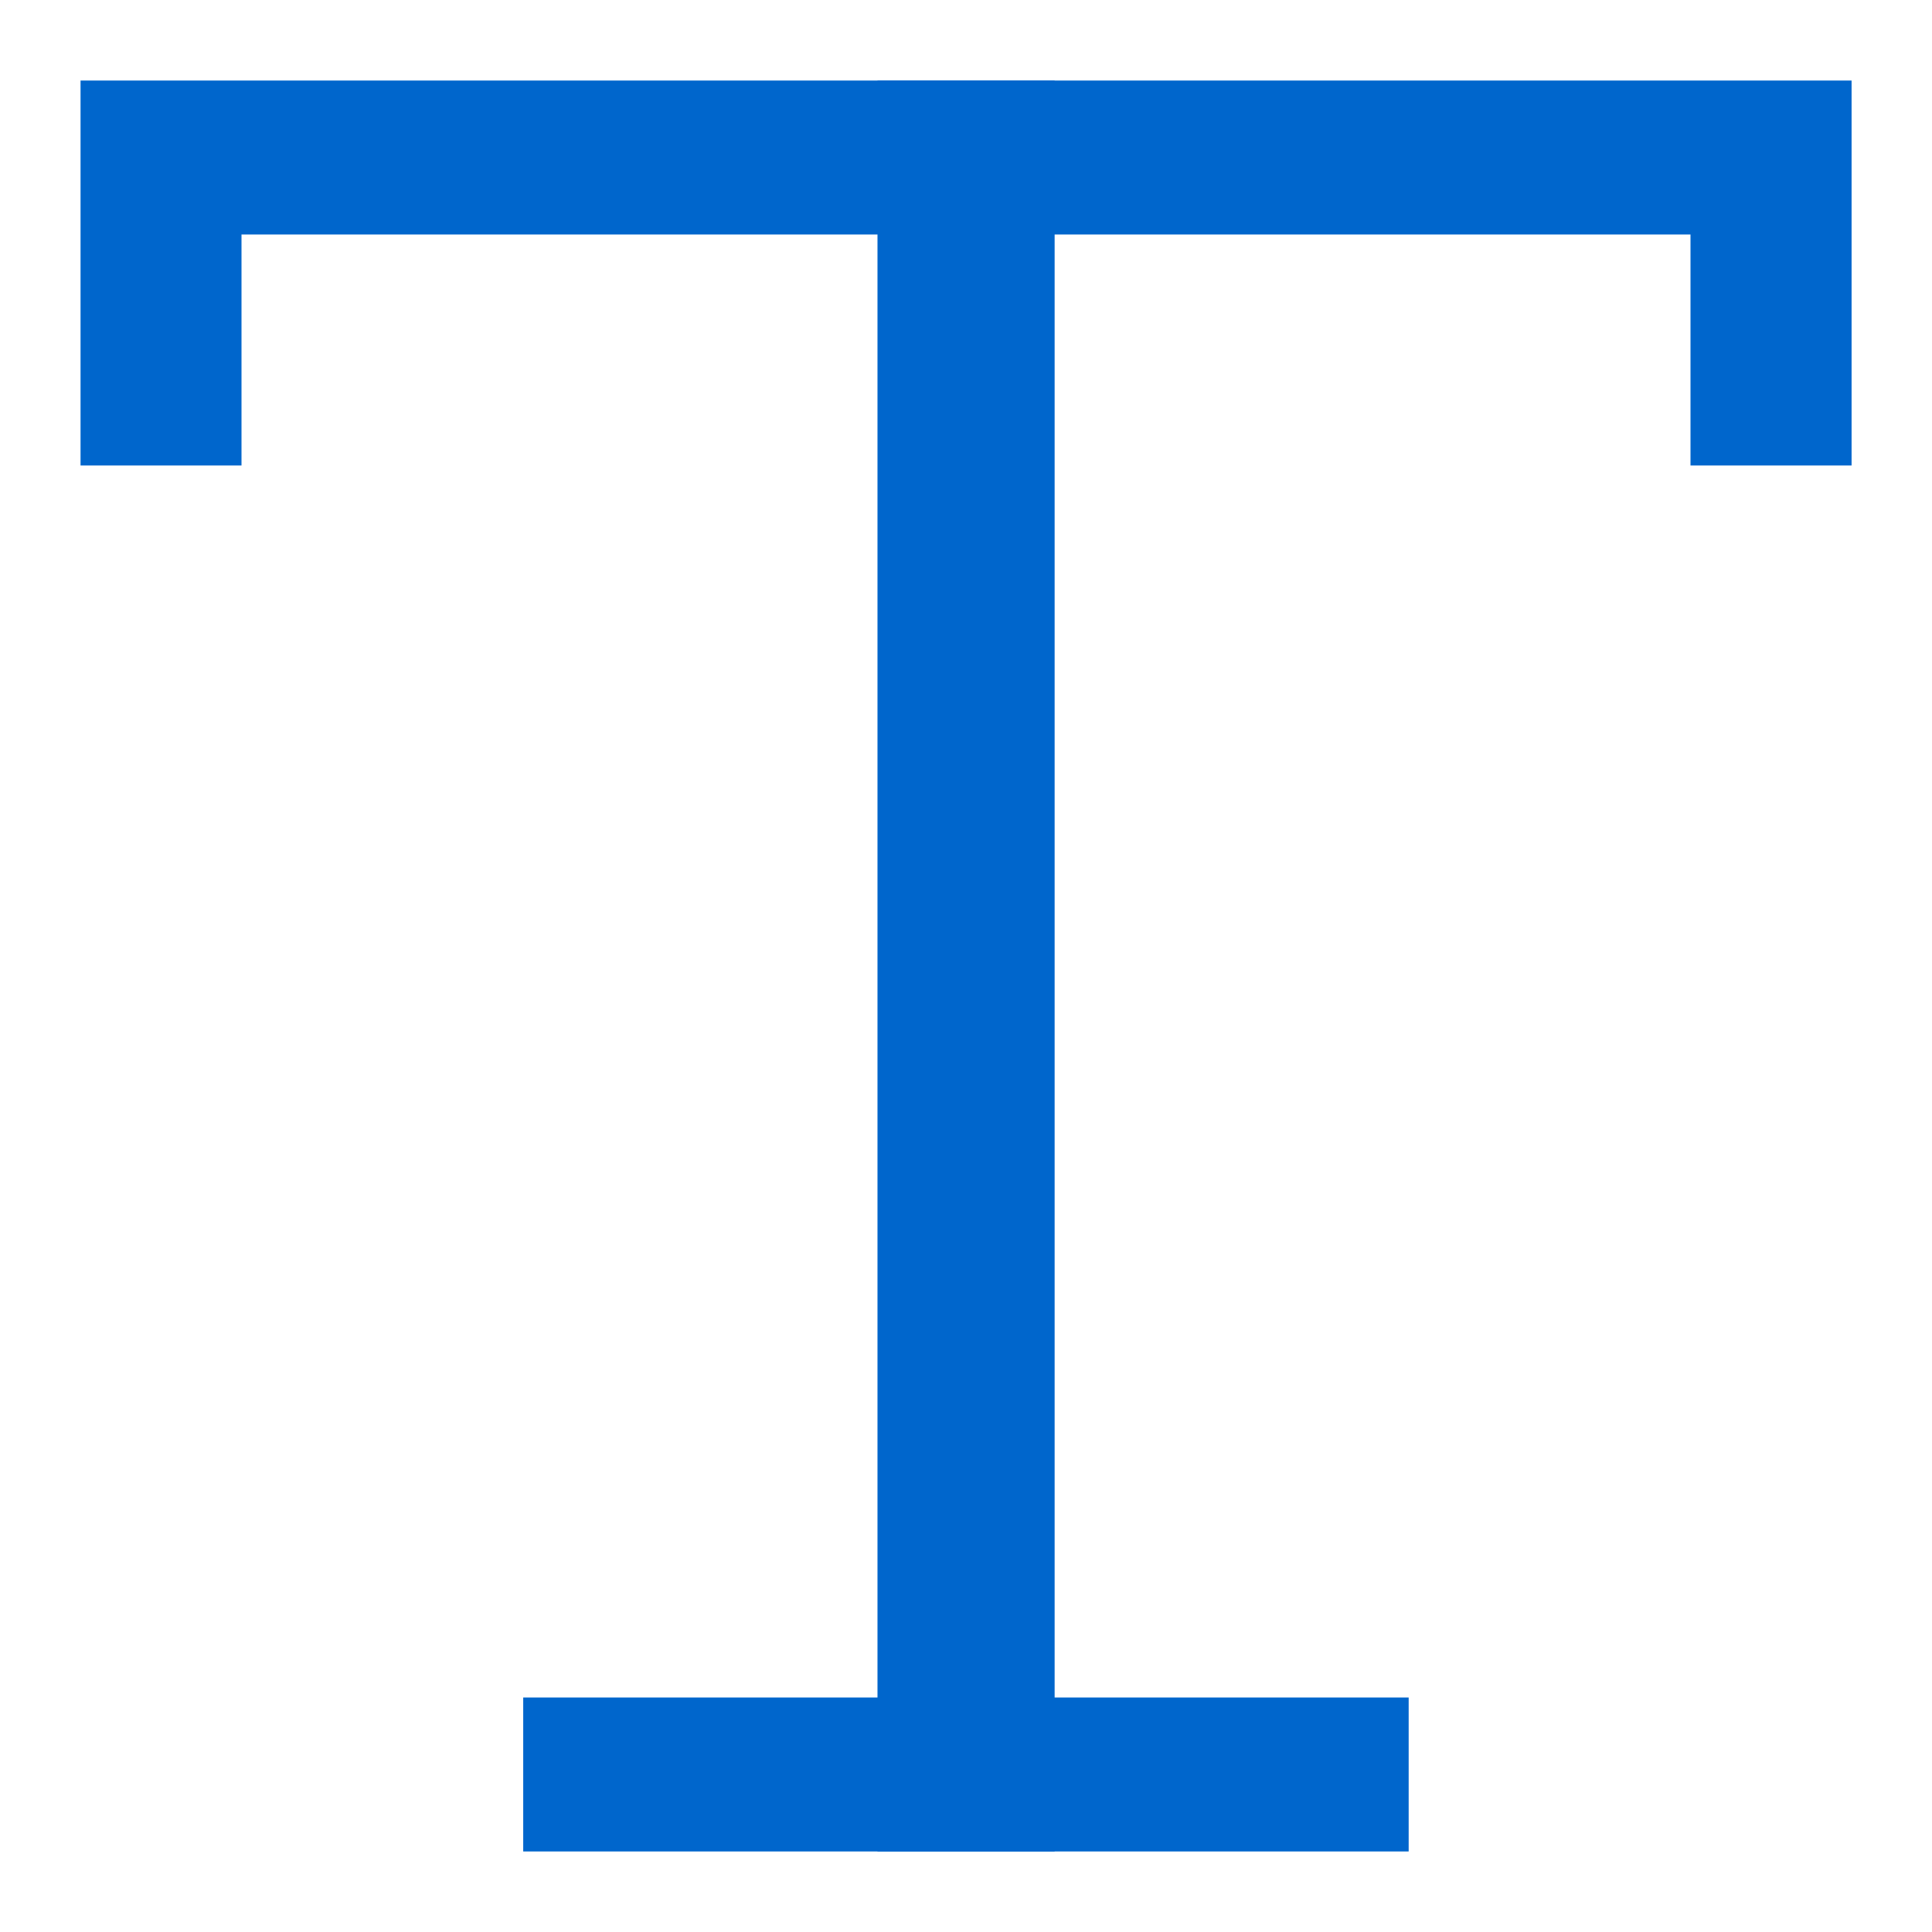 <svg width="16" height="16" viewBox="0 0 16 16" fill="none" xmlns="http://www.w3.org/2000/svg">
<path fill-rule="evenodd" clip-rule="evenodd" d="M11.666 15.333H4.333V14.058H11.666V15.333Z" fill="#0066CC"/>
<path fill-rule="evenodd" clip-rule="evenodd" d="M0.667 0.667H15.334V3.855H14V1.942H2V3.855H0.667V0.667Z" fill="#0066CC"/>
<rect x="7.267" y="0.667" width="1.467" height="14.667" fill="#0066CC"/>
</svg>
